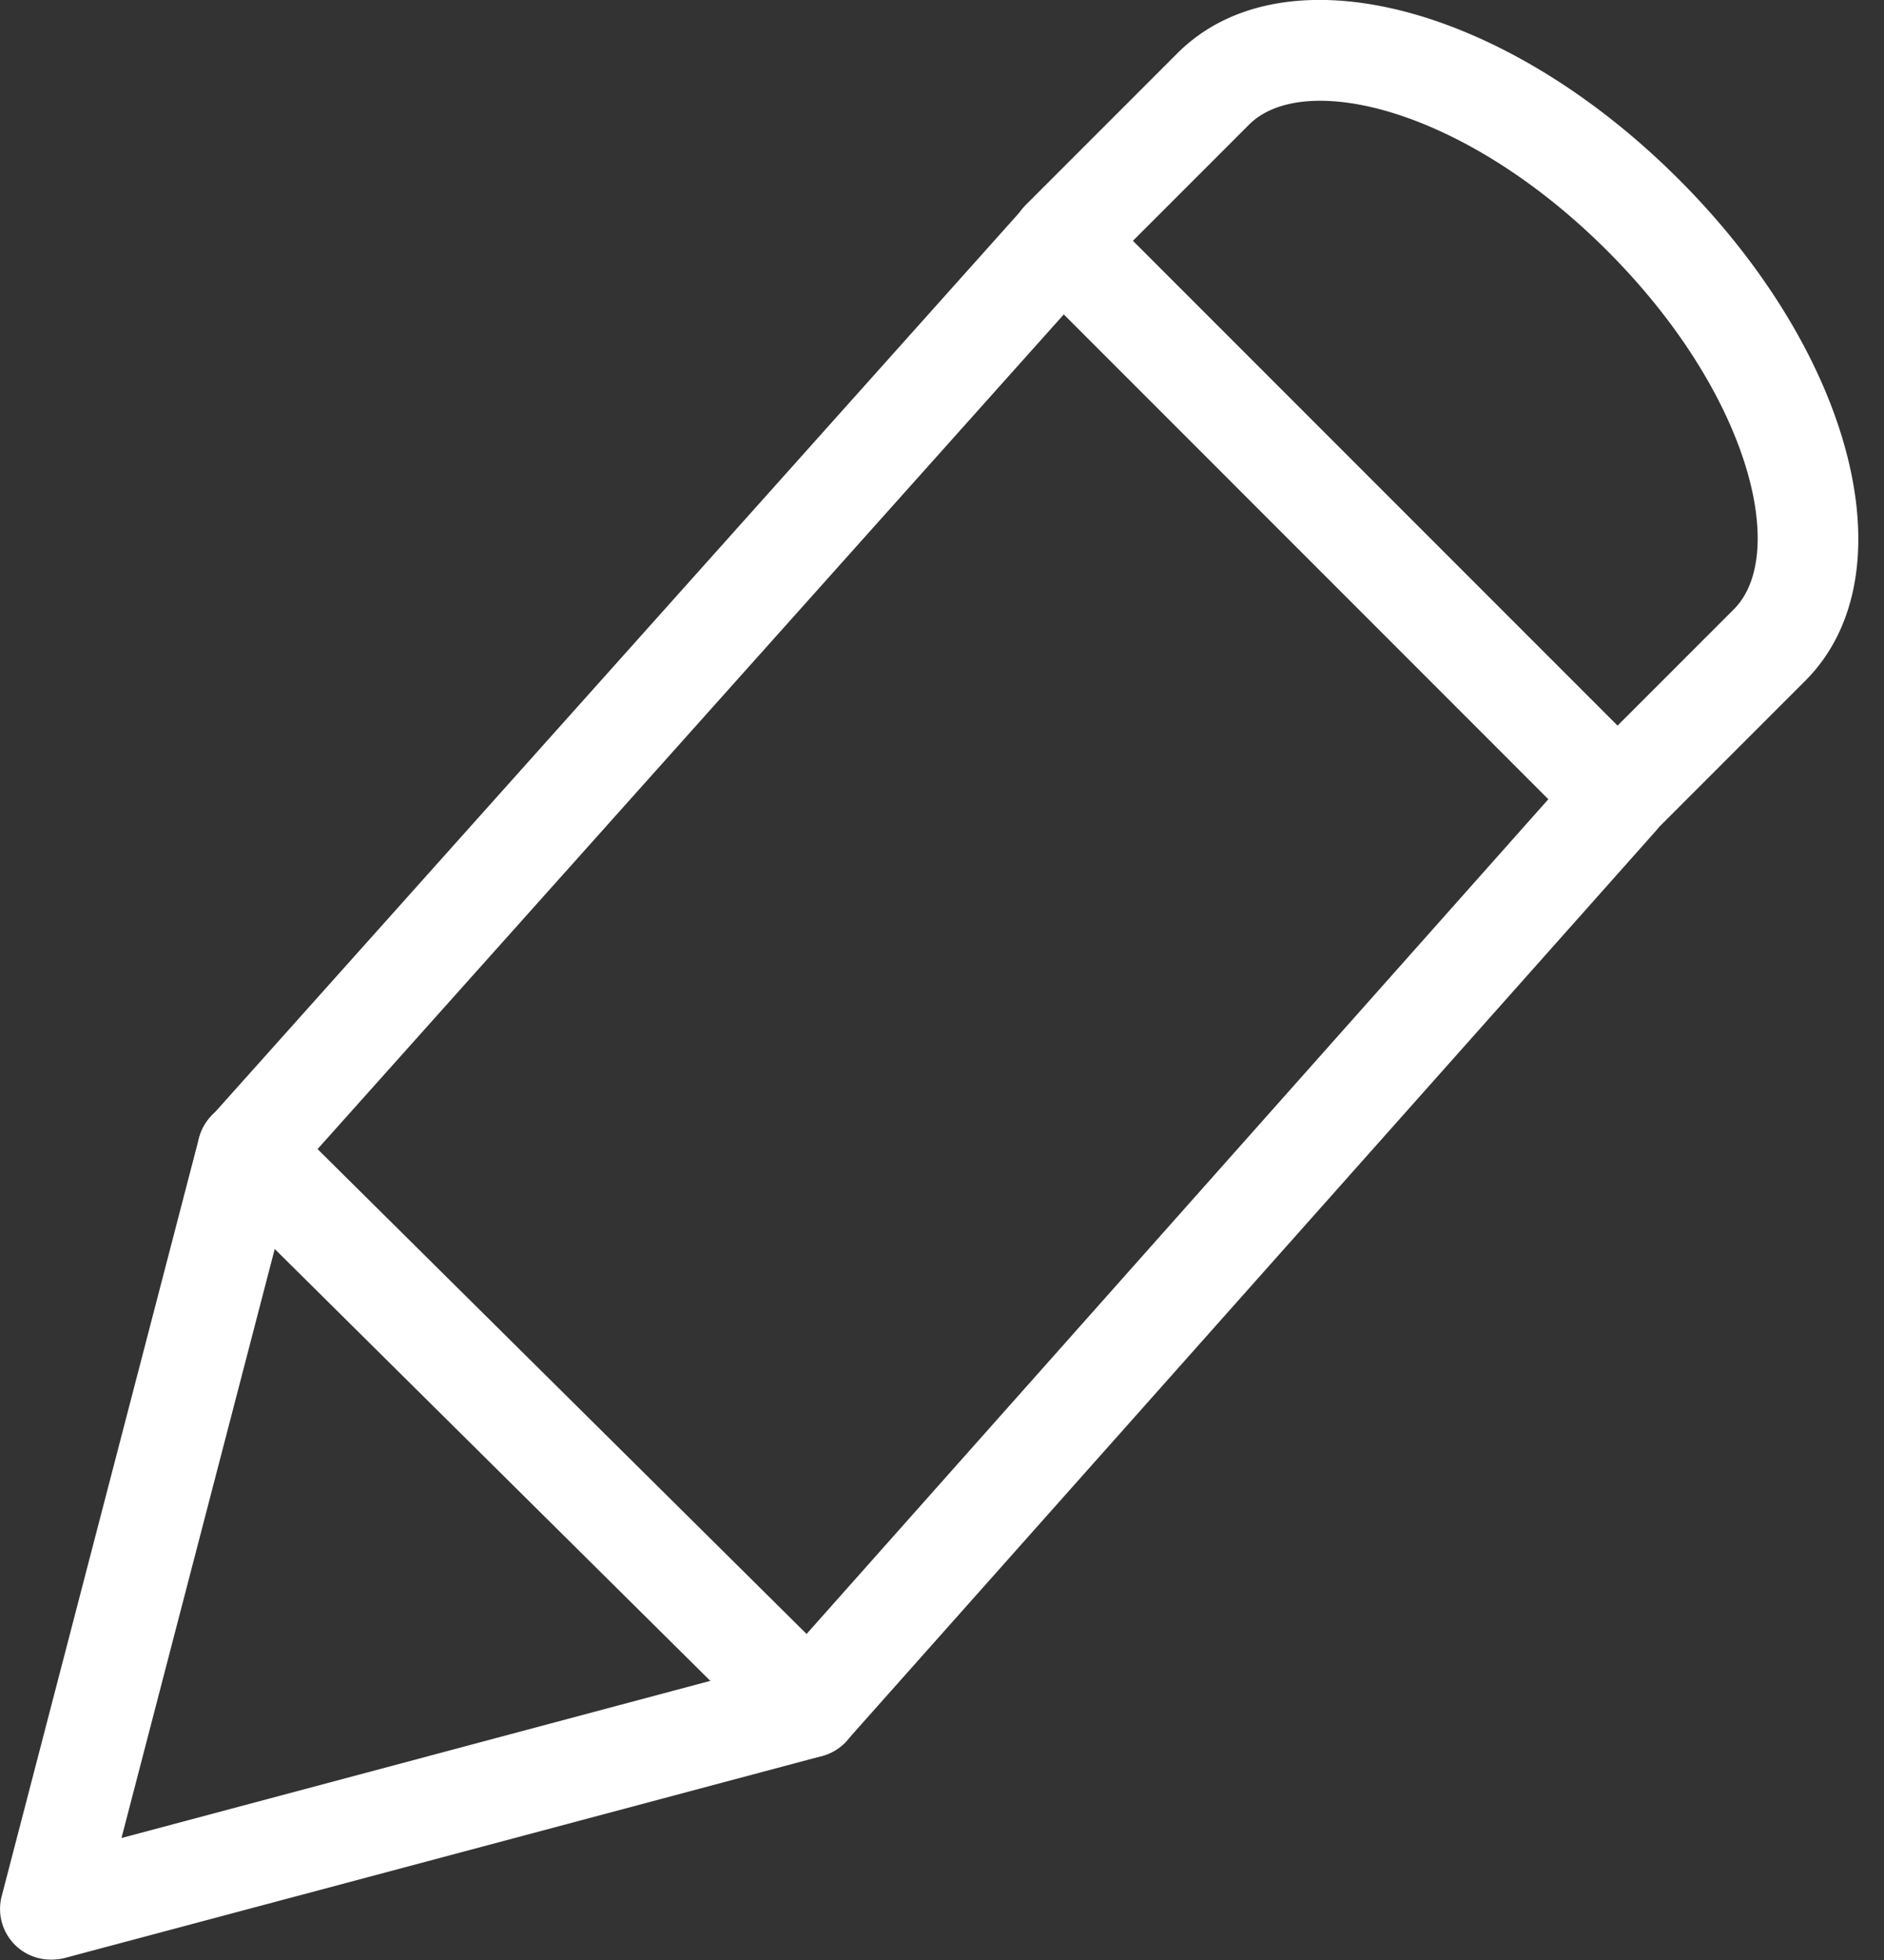 <svg xmlns="http://www.w3.org/2000/svg" width="25" height="26" viewBox="0 0 25 26"><rect x="0" y="0" width="25" height="26" fill="#333333" stroke="none"/><defs><style>.cls-1{fill:#fff}</style></defs><g id="btn_pen" transform="translate(-1330 -2439)"><g id="그룹_1915" transform="translate(1130.001 2068.756)"><path id="패스_1761" d="M212.018 394.8a.666.666 0 01-.472-.195l-7.445-7.379a.67.67 0 01-.027-.923l10.8-12.075a.673.673 0 01.482-.224.641.641 0 01.492.2l7.379 7.379a.67.67 0 01.028.92L212.52 394.57a.678.678 0 01-.481.225zm-6.52-8.078l6.489 6.432 9.843-11.073-6.43-6.431z" class="cls-1" transform="translate(-1.285 -1.235)"/><path id="패스_1762" d="M200.671 403.4a.672.672 0 01-.65-.84l2.619-10.06a.671.671 0 111.3.338l-2.329 8.949 8.951-2.388a.671.671 0 01.346 1.3l-10.063 2.683a.73.73 0 01-.174.018z" class="cls-1" transform="translate(0 -7.161)"/><path id="패스_1763" d="M228.05 381.485a.671.671 0 01-.474-1.145l2.013-2.013c.727-.727.217-2.859-1.677-4.754s-4.027-2.4-4.754-1.677l-2.013 2.013a.671.671 0 01-.949-.949l2.013-2.013c1.4-1.394 4.316-.657 6.651 1.677s3.071 5.257 1.677 6.651l-2.013 2.013a.669.669 0 01-.474.197z" class="cls-1" transform="translate(-6.583)"/></g><path id="사각형_1354" fill="none" d="M0 0h25v26H0z" transform="translate(1330 2439)"/></g></svg>